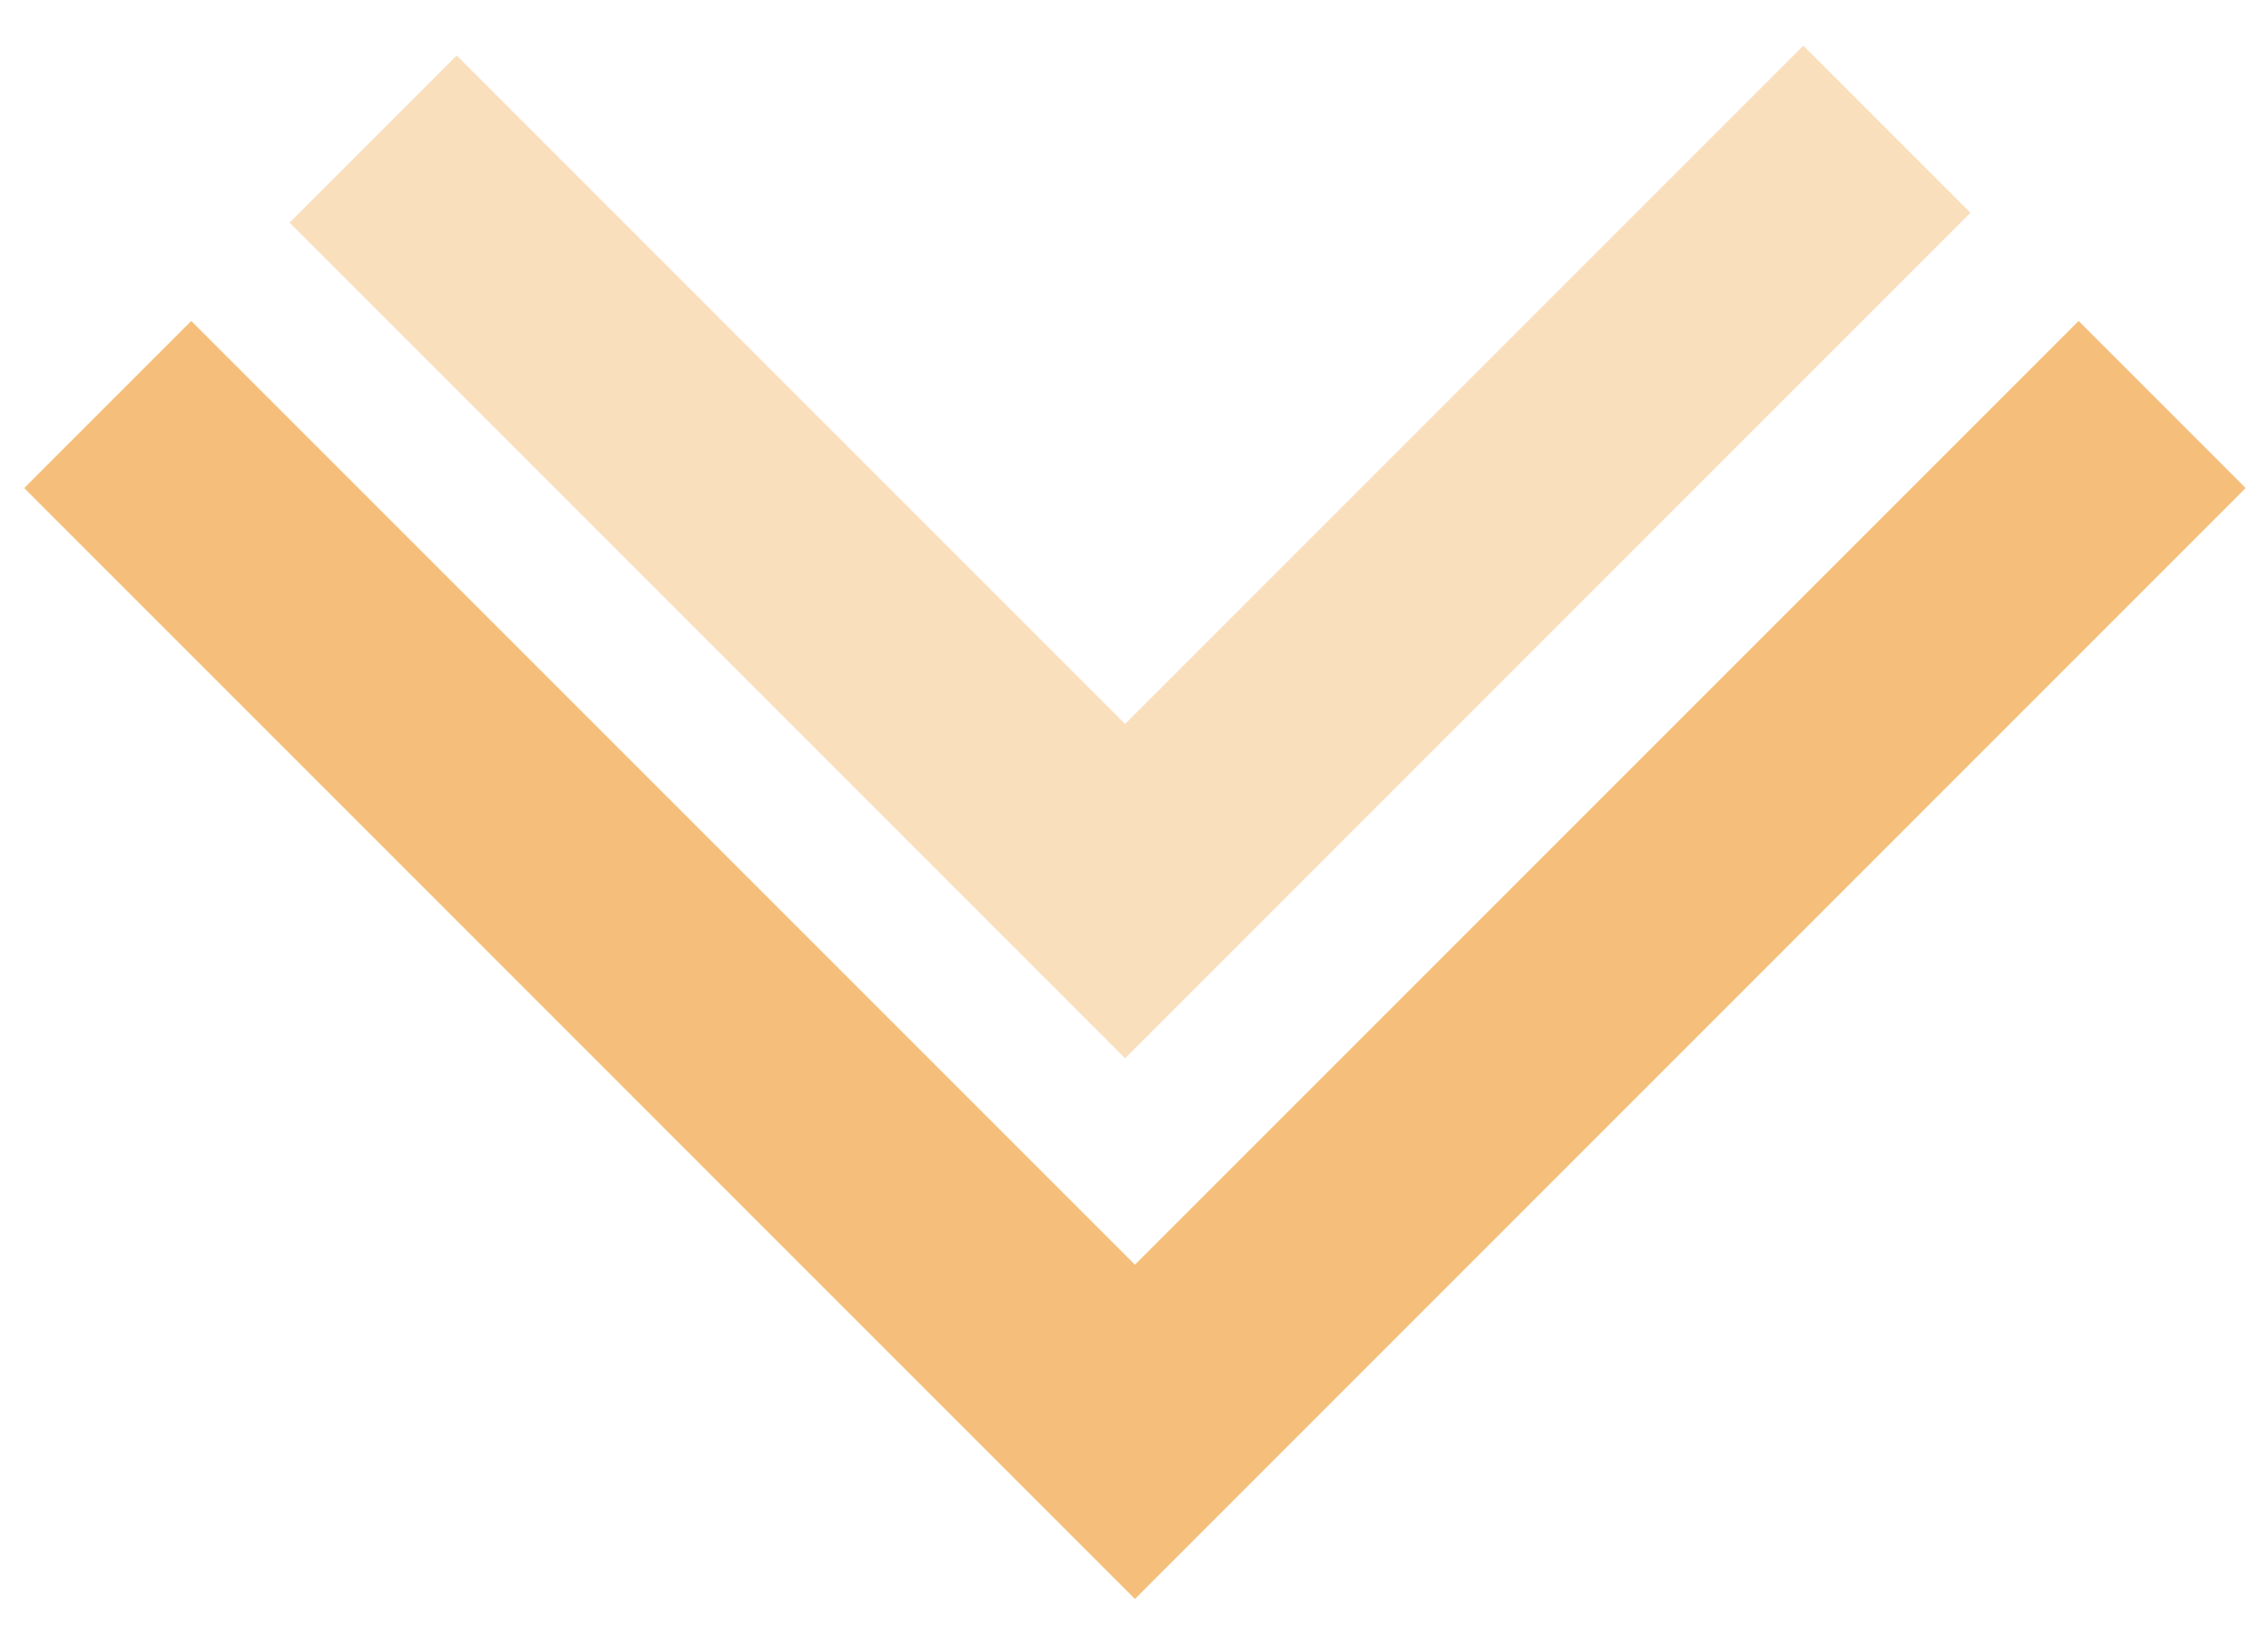 <?xml version="1.0" encoding="UTF-8"?>
<svg width="40px" height="29px" viewBox="0 0 40 29" version="1.1" xmlns="http://www.w3.org/2000/svg" xmlns:xlink="http://www.w3.org/1999/xlink">
    <!-- Generator: Sketch 50.2 (55047) - http://www.bohemiancoding.com/sketch -->
    <title>Group 2</title>
    <desc>Created with Sketch.</desc>
    <defs>
        <rect id="path-1" x="0" y="0" width="40" height="40"></rect>
    </defs>
    <g id="Page-1" stroke="none" stroke-width="1" fill="none" fill-rule="evenodd">
        <g id="Artboard-2" transform="translate(-157, -239)">
            <g id="Group-2" transform="translate(157, 228)">
                <mask id="mask-2" fill="white">
                    <use xlink:href="#path-1"></use>
                </mask>
                <g id="Mask"></g>
                <g mask="url(#mask-2)" id="Group" opacity="0.8">
                    <g transform="translate(19.808, 19.607) rotate(-225) translate(-19.808, -19.607) translate(5.808, 5.607)">
                        <g transform="translate(-0, 0)">
                            <path d="M27.705,4.168 L27.705,27.705 L23.537,27.705 L23.537,4.168 L0,4.168 L0,0 L27.705,0 L27.705,4.168 Z" id="Combined-Shape" fill="#F2AF5A"></path>
                            <path d="M21.085,11.033 L21.085,27.705 L16.917,27.705 L16.917,11.033 L0,11.033 L0,6.865 L21.085,6.865 L21.085,11.033 Z" id="Combined-Shape-Copy" fill="#F2AF5A" opacity="0.5"></path>
                        </g>
                    </g>
                </g>
            </g>
        </g>
    </g>
</svg>